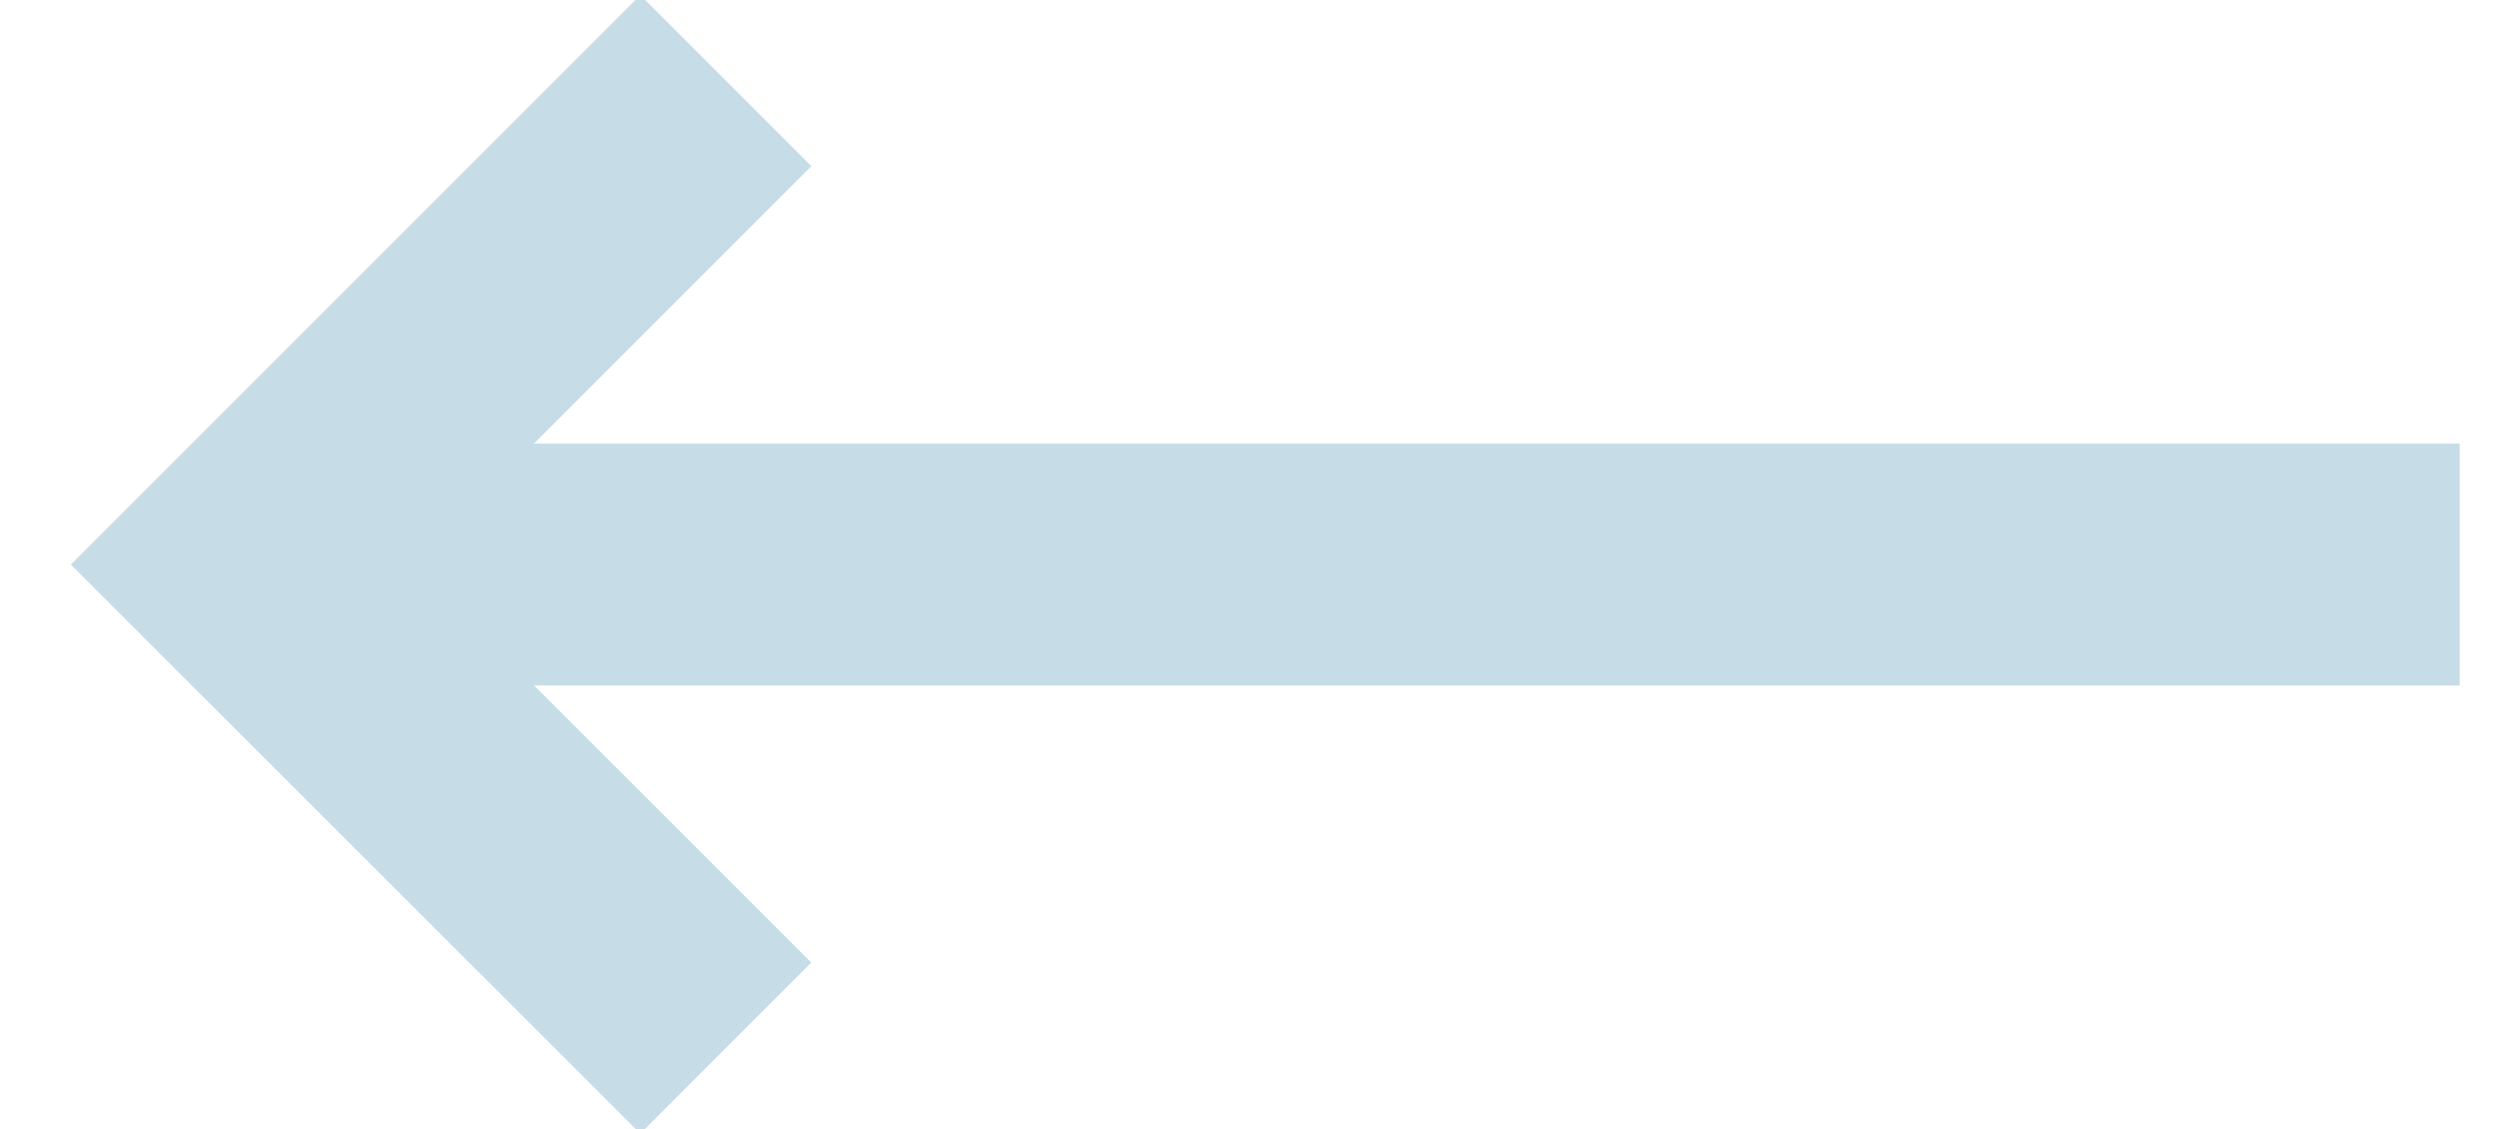 <?xml version="1.0" encoding="UTF-8" standalone="no"?>
<svg width="31px" height="14px" viewBox="0 0 31 14" version="1.1" xmlns="http://www.w3.org/2000/svg" xmlns:xlink="http://www.w3.org/1999/xlink">
    <!-- Generator: sketchtool 39.1 (31720) - http://www.bohemiancoding.com/sketch -->
    <title>383F7EA4-EDE3-417B-87C4-4AC8B4031EB3</title>
    <desc>Created with sketchtool.</desc>
    <defs></defs>
    <g id="Welcome" stroke="none" stroke-width="1" fill="none" fill-rule="evenodd">
        <g id="CoC-Mobile" transform="translate(-17, -284)" stroke="#C6DDE7">
            <g id="Group" transform="translate(0, 264)">
                <g id="Group-5" transform="translate(20, 16)">
                    <g id="Arrow" transform="translate(0, 5)">
                        <g id="Group-5">
                            <path d="M2,6 L26,6" id="Line-Copy" stroke-width="3" stroke-linecap="square"></path>
                            <polyline id="Path-3" stroke-width="3" points="6 -6.83897383e-14 0 6 6 11.997"></polyline>
                        </g>
                    </g>
                </g>
            </g>
        </g>
    </g>
</svg>